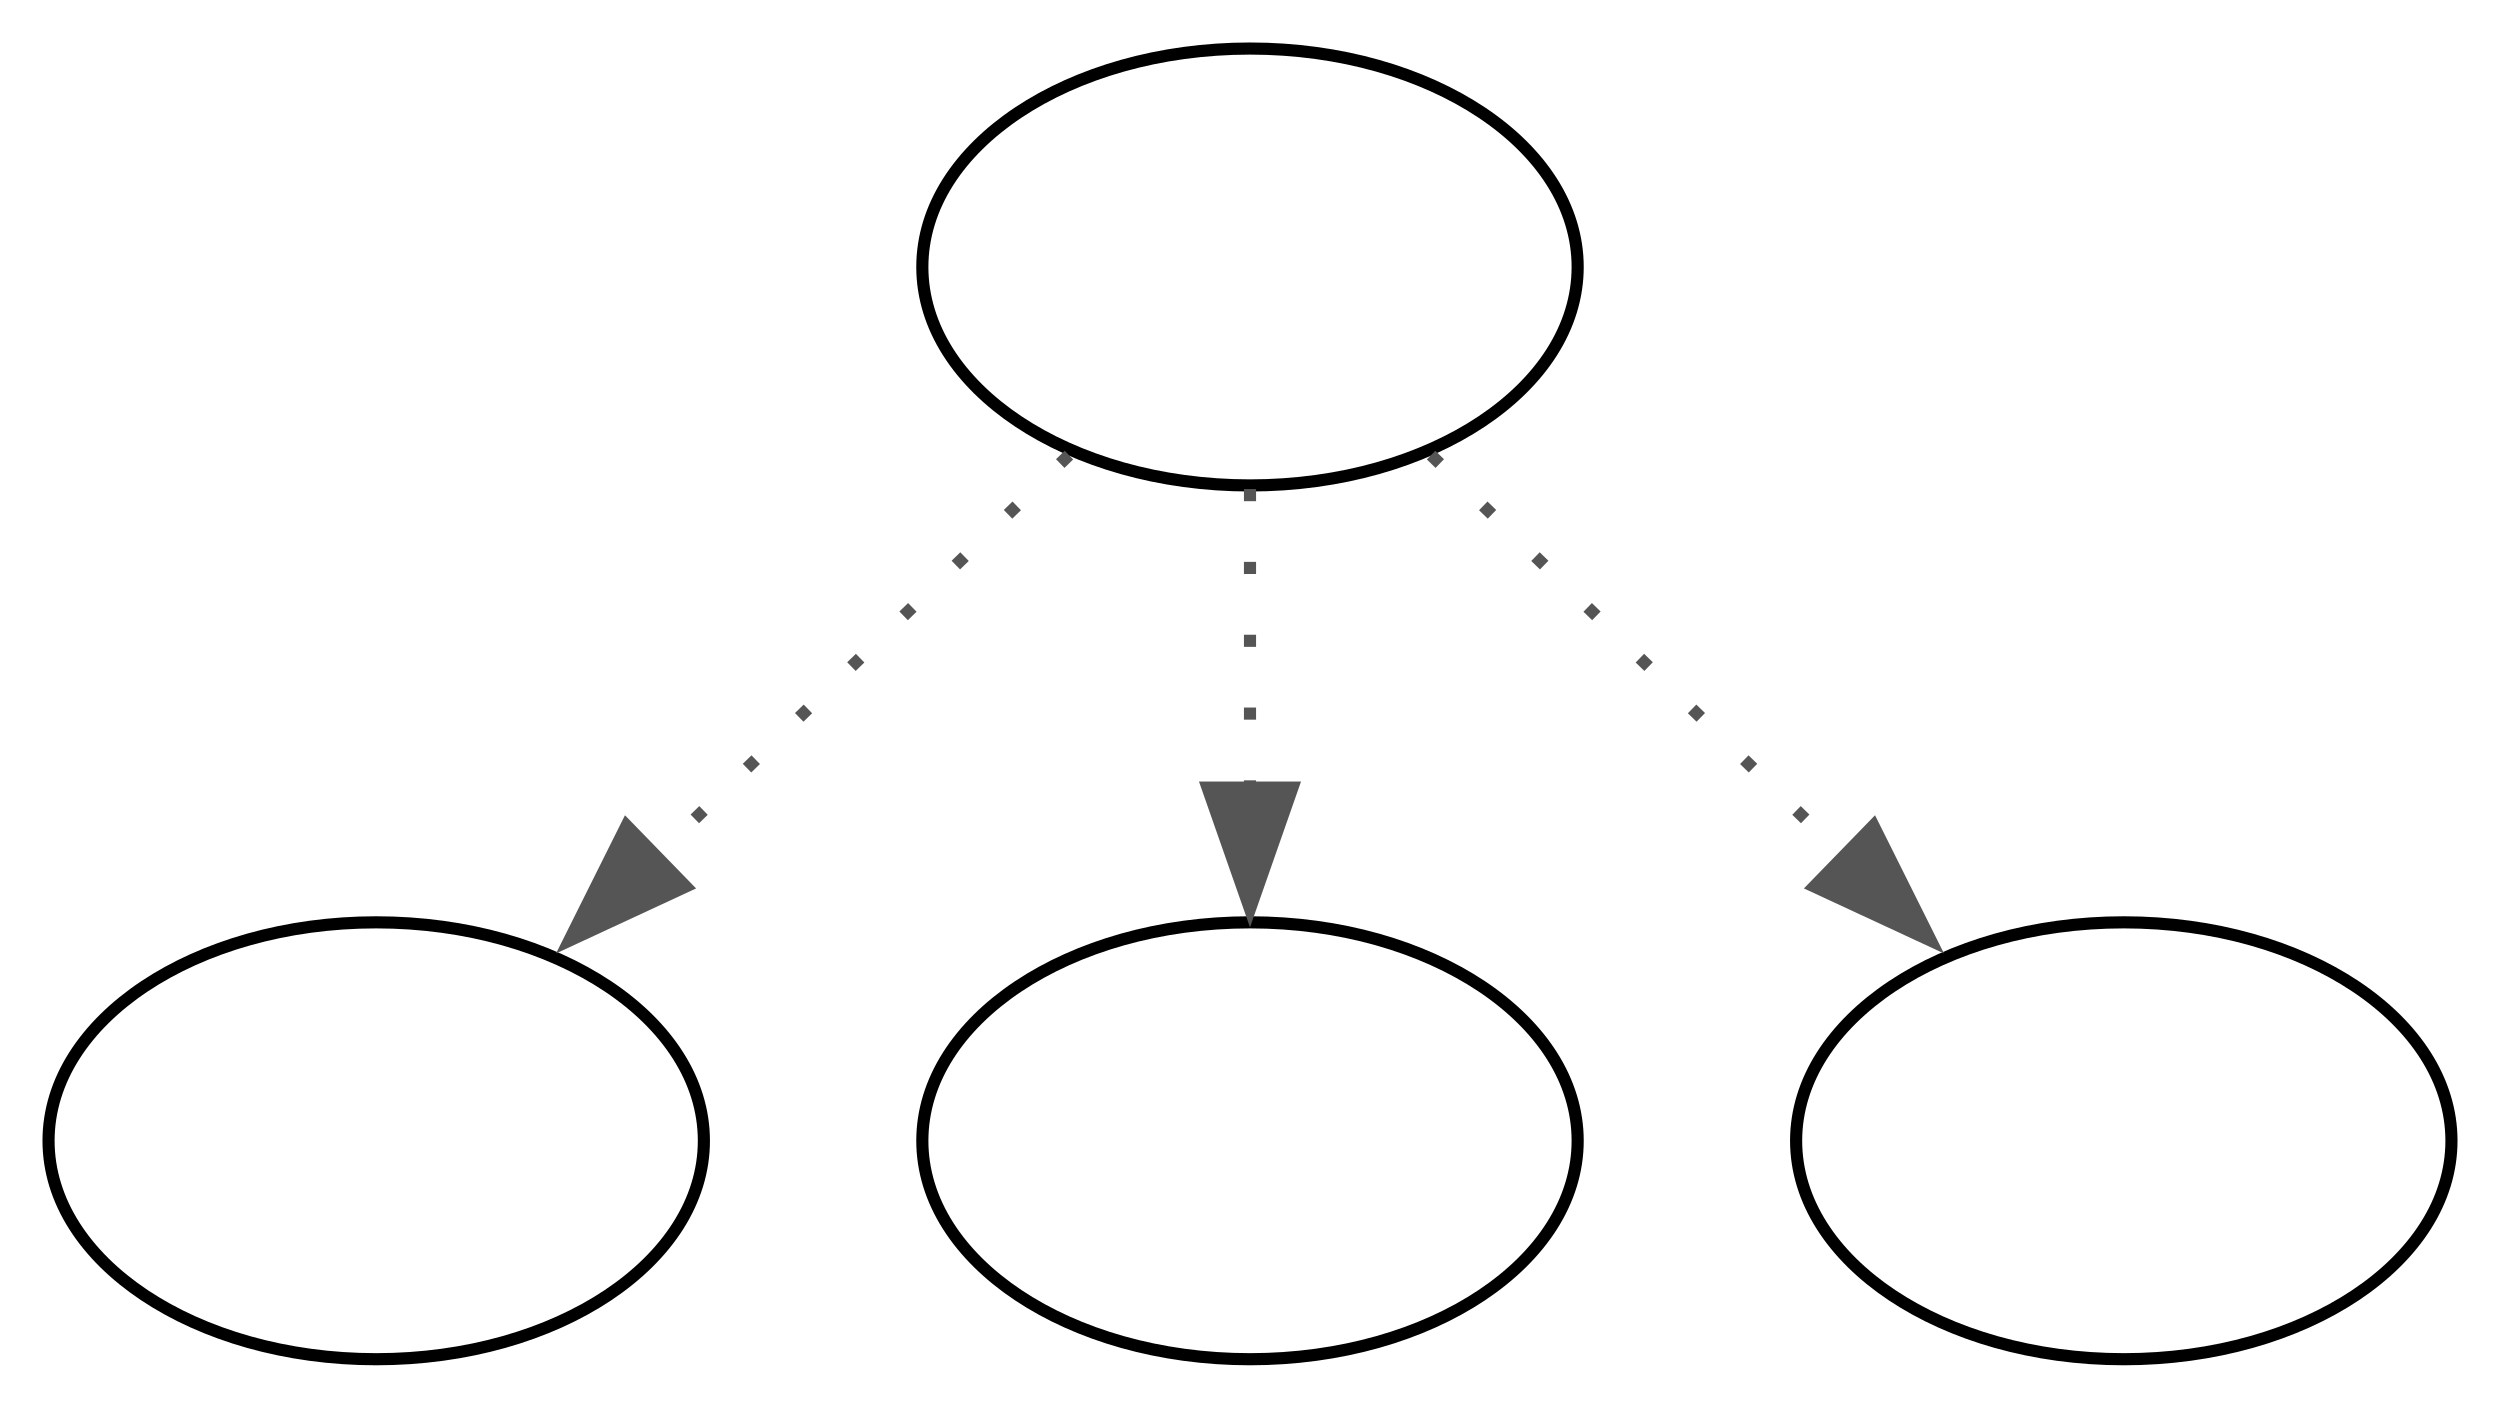 <?xml version="1.0" encoding="UTF-8" standalone="no"?>
<!DOCTYPE svg PUBLIC "-//W3C//DTD SVG 1.1//EN"
 "http://www.w3.org/Graphics/SVG/1.1/DTD/svg11.dtd">
<!-- Generated by graphviz version 8.0.5 (0)
 -->
<!-- Title: crvnenmy Pages: 1 -->
<svg width="206pt" height="116pt"
 viewBox="0.00 0.00 206.00 116.00" xmlns="http://www.w3.org/2000/svg" xmlns:xlink="http://www.w3.org/1999/xlink">
<g id="graph0" class="graph" transform="scale(1 1) rotate(0) translate(4 112)">
<title>crvnenmy</title>
<polygon fill="white" stroke="none" points="-4,4 -4,-112 202,-112 202,4 -4,4"/>
<!-- start -->
<g id="node1" class="node">
<title>start</title>
<ellipse fill="#ffffff" stroke="#000000" cx="99" cy="-90" rx="27" ry="18"/>
</g>
<!-- initialize_p_proc -->
<g id="node2" class="node">
<title>initialize_p_proc</title>
<ellipse fill="#ffffff" stroke="#000000" cx="27" cy="-18" rx="27" ry="18"/>
</g>
<!-- start&#45;&gt;initialize_p_proc -->
<g id="edge1" class="edge">
<title>start&#45;&gt;initialize_p_proc</title>
<path fill="none" stroke="#555555" stroke-dasharray="1,5" d="M84.08,-74.5C74.14,-64.83 60.88,-51.94 49.65,-41.02"/>
<polygon fill="#555555" stroke="#555555" points="52.51,-38.95 42.9,-34.49 47.63,-43.97 52.51,-38.95"/>
</g>
<!-- critter_p_proc -->
<g id="node3" class="node">
<title>critter_p_proc</title>
<ellipse fill="#ffffff" stroke="#000000" cx="99" cy="-18" rx="27" ry="18"/>
</g>
<!-- start&#45;&gt;critter_p_proc -->
<g id="edge2" class="edge">
<title>start&#45;&gt;critter_p_proc</title>
<path fill="none" stroke="#555555" stroke-dasharray="1,5" d="M99,-71.7C99,-64.24 99,-55.32 99,-46.97"/>
<polygon fill="#555555" stroke="#555555" points="102.5,-47.1 99,-37.1 95.5,-47.1 102.5,-47.1"/>
</g>
<!-- destroy_p_proc -->
<g id="node4" class="node">
<title>destroy_p_proc</title>
<ellipse fill="#ffffff" stroke="#000000" cx="171" cy="-18" rx="27" ry="18"/>
</g>
<!-- start&#45;&gt;destroy_p_proc -->
<g id="edge3" class="edge">
<title>start&#45;&gt;destroy_p_proc</title>
<path fill="none" stroke="#555555" stroke-dasharray="1,5" d="M113.92,-74.5C123.86,-64.83 137.12,-51.94 148.35,-41.02"/>
<polygon fill="#555555" stroke="#555555" points="150.37,-43.97 155.1,-34.49 145.49,-38.95 150.37,-43.97"/>
</g>
</g>
</svg>
